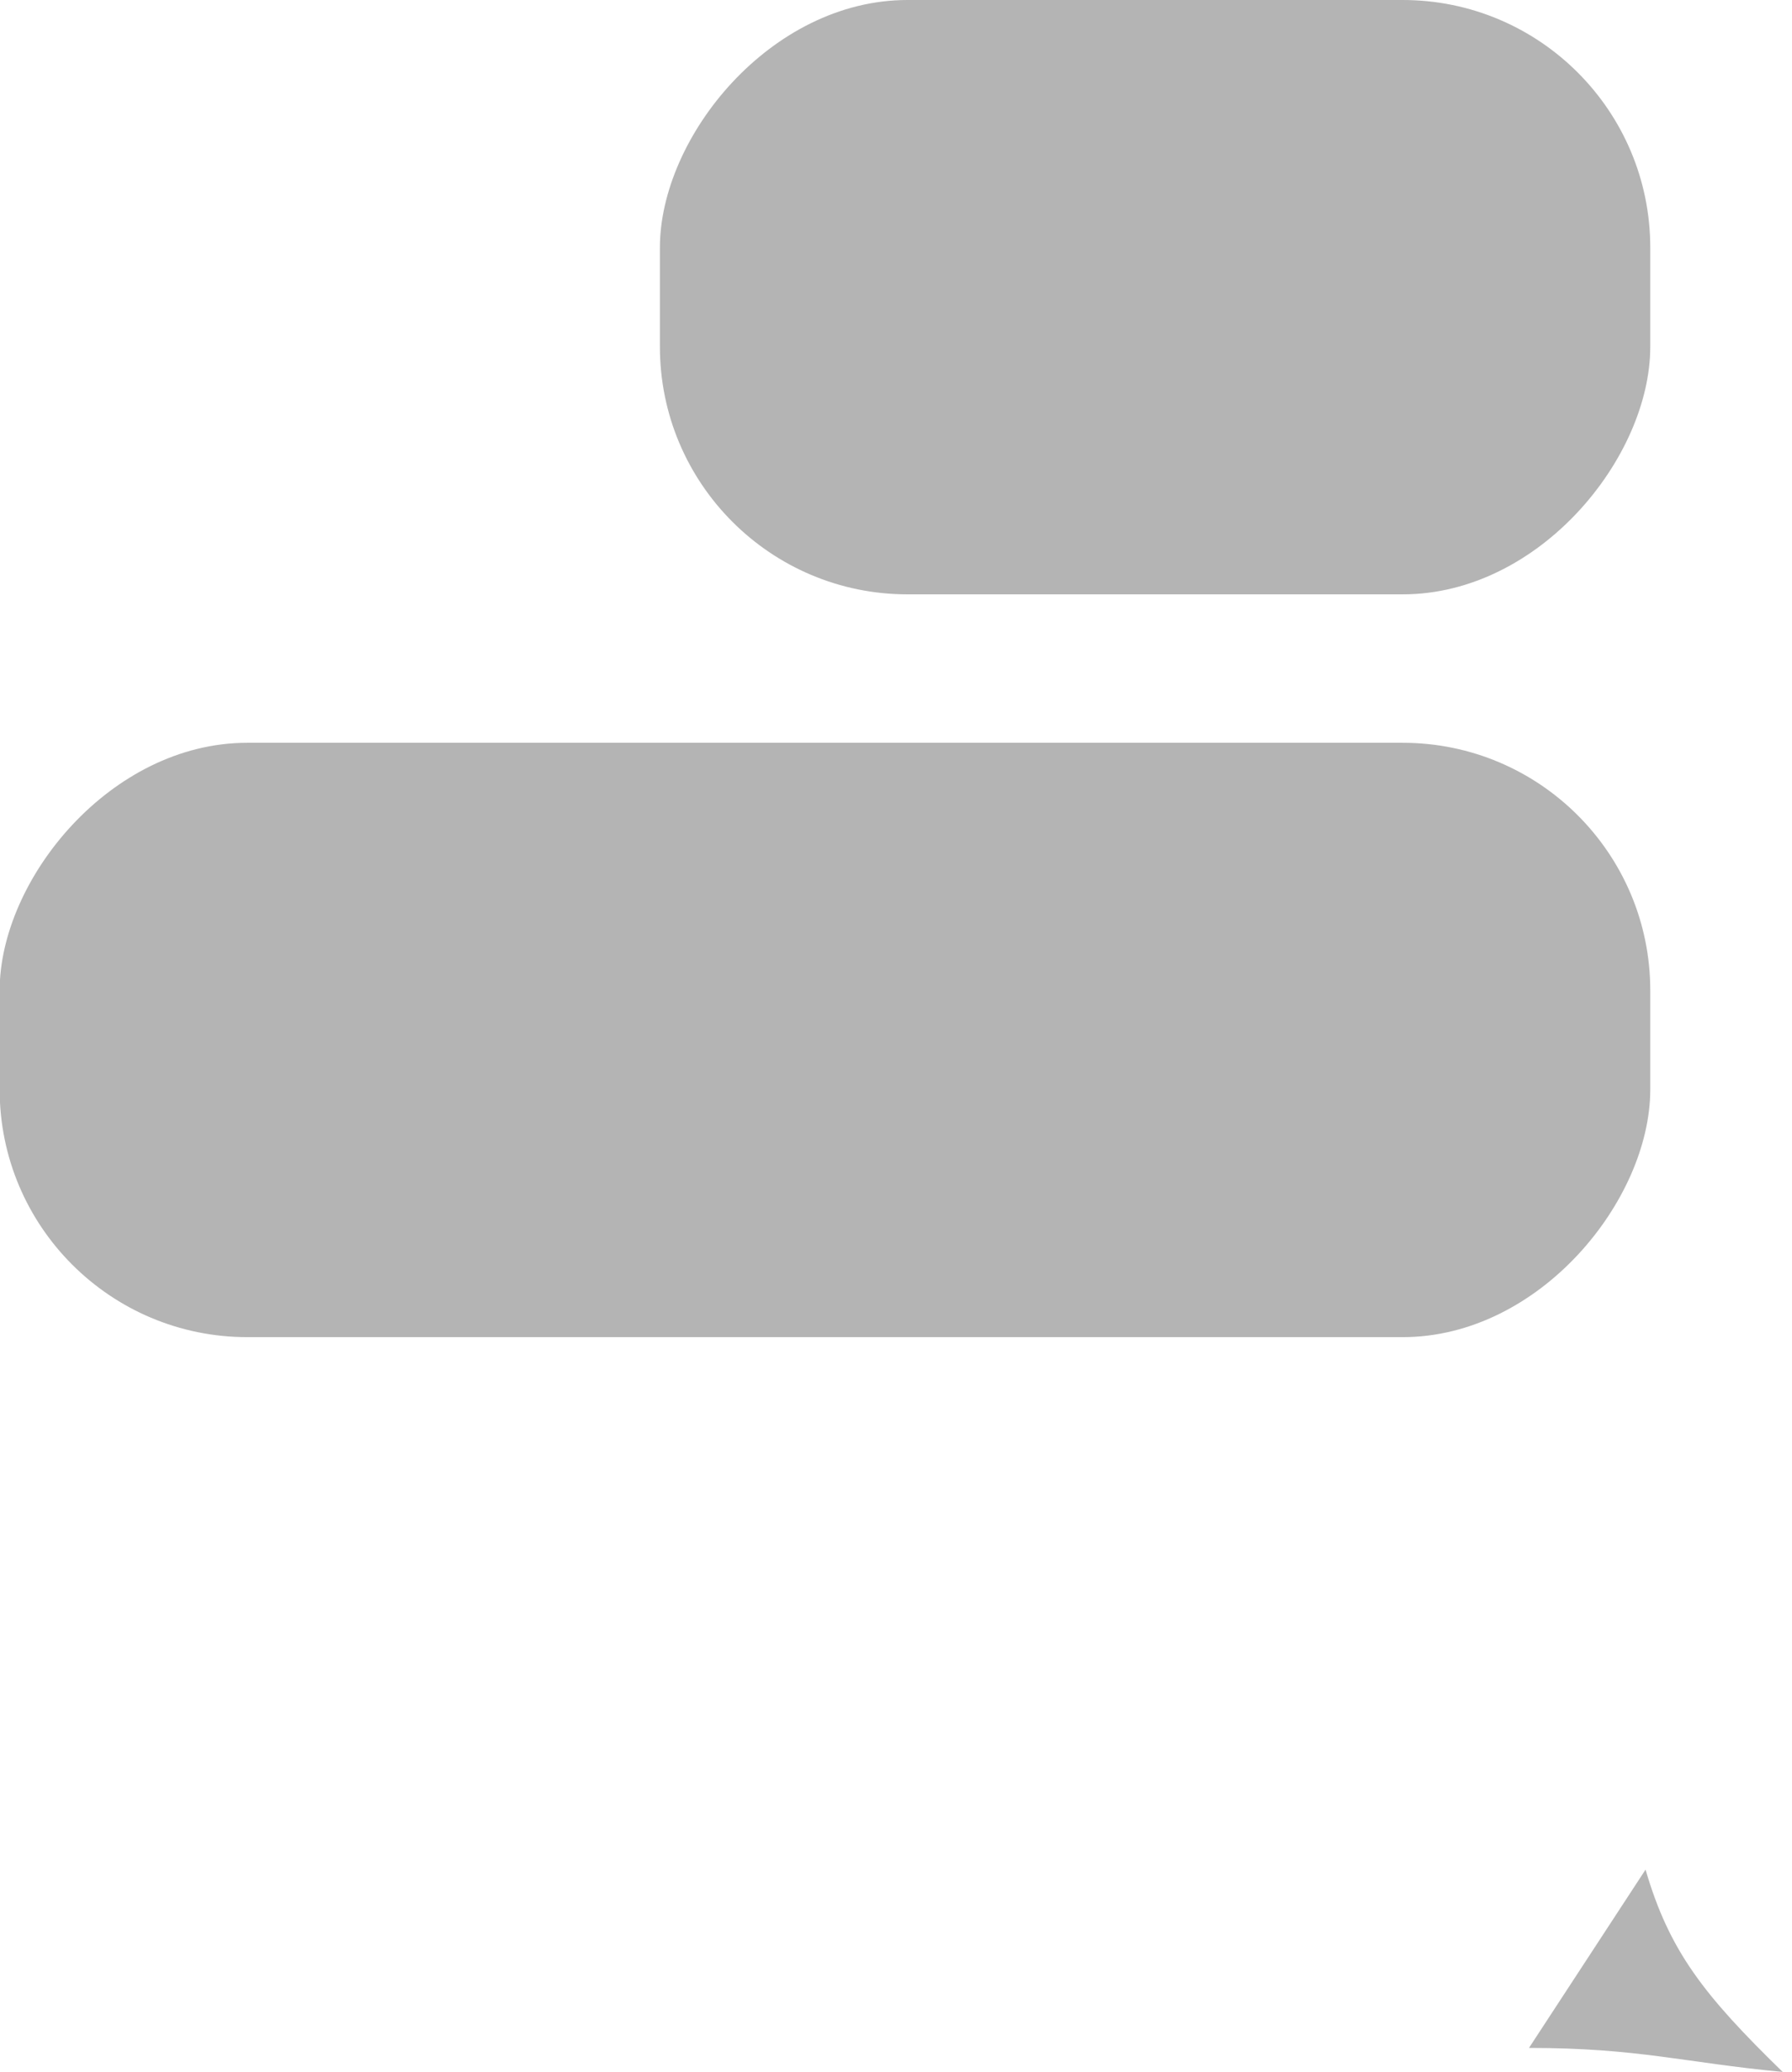 <svg width="109" height="126" viewBox="0 0 109 126" fill="none" xmlns="http://www.w3.org/2000/svg">
<rect width="100" height="36" rx="15" transform="matrix(-1.004 0 0 1.004 100.379 45.171)" fill="#B4B4B4"/>
<rect width="60" height="36" rx="15" transform="matrix(-1.004 0 0 1.004 100.379 0)" fill="#B4B4B4"/>
<path d="M100.092 113.697L93.002 124.54C99.674 124.54 102.406 125.43 108.433 126C103.636 121.328 101.541 118.658 100.092 113.697Z" fill="#B4B4B4"/>
</svg>
